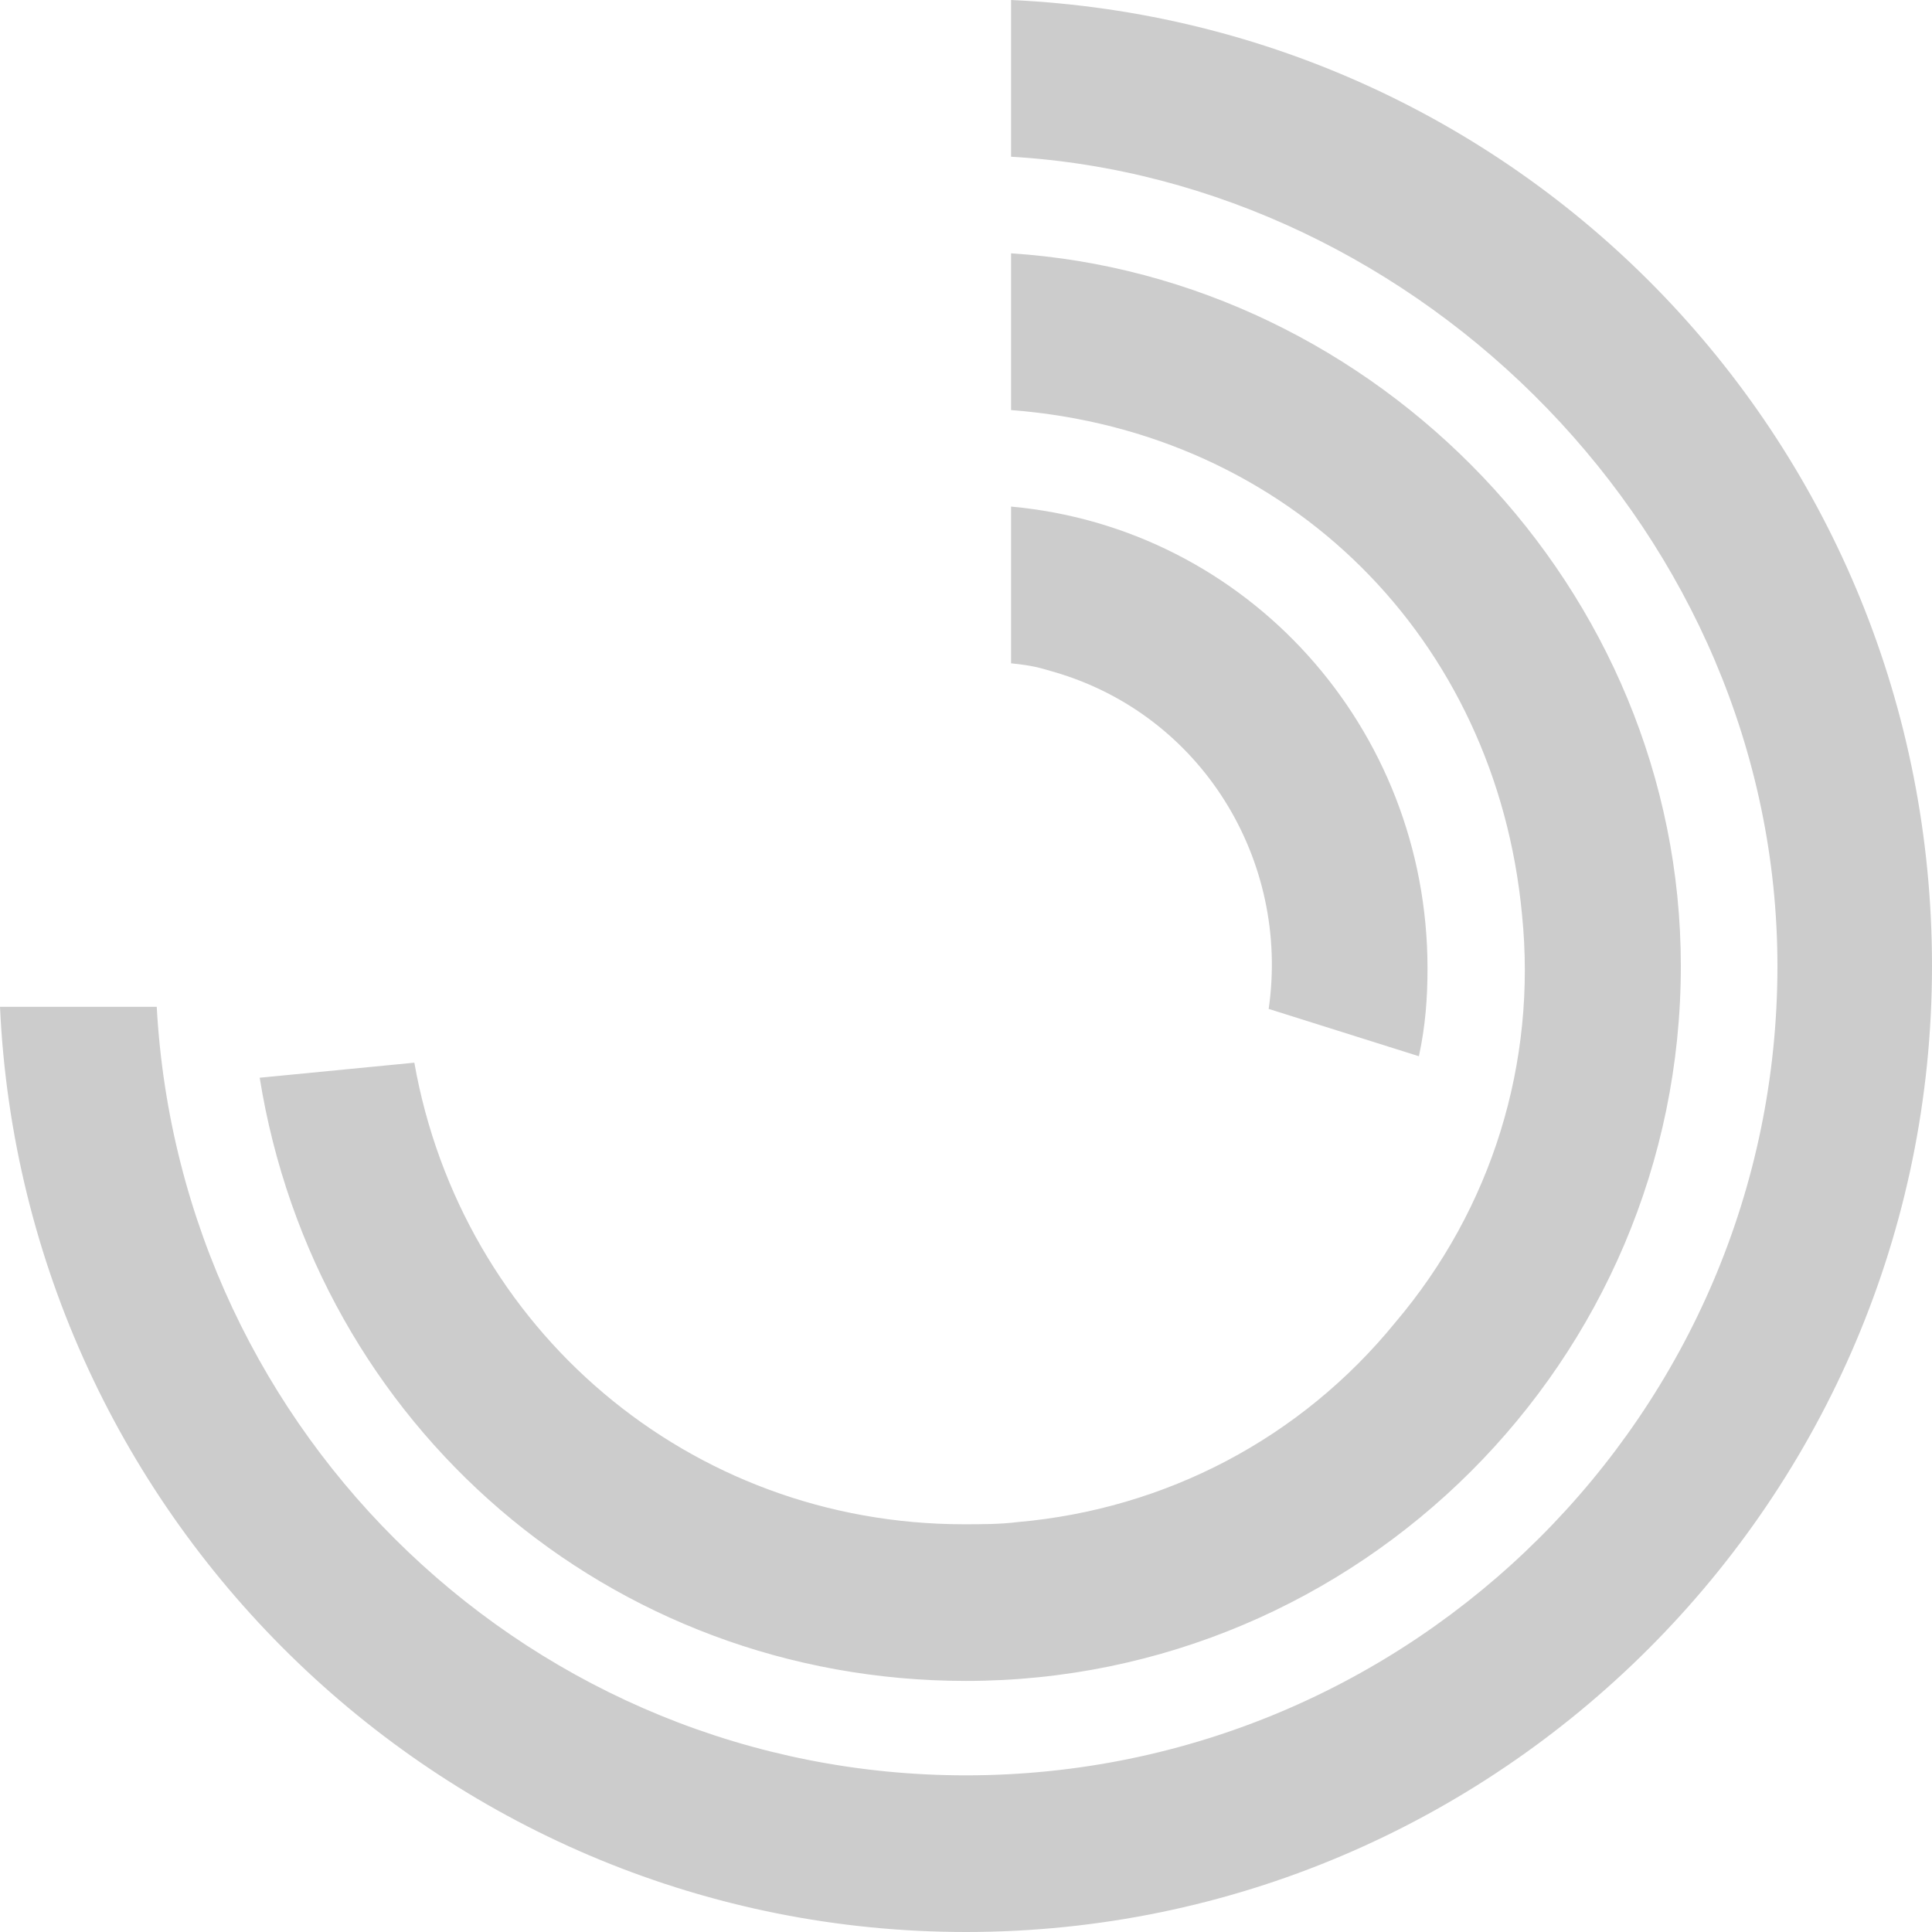 <?xml version="1.0" encoding="UTF-8" standalone="no"?>
<svg width="24px" height="24px" viewBox="0 0 24 24" version="1.1" xmlns="http://www.w3.org/2000/svg" xmlns:xlink="http://www.w3.org/1999/xlink">
    <!-- Generator: Sketch 41.2 (35397) - http://www.bohemiancoding.com/sketch -->
    <title>chart-radial-bar-24px</title>
    <desc>Created with Sketch.</desc>
    <defs></defs>
    <g id="Page-1" stroke="none" stroke-width="1" fill="none" fill-rule="evenodd">
        <g id="Style-Guide" transform="translate(-1804, -1224)" fill="#CCCCCC">
            <g id="Group-60" transform="translate(1721, 981)">
                <g id="chart-radial-bar" transform="translate(80, 240)">
                    <path d="M3,15.507 L4.947,15.507 C5.24,20.84 9.64,25.054 15,25.054 C20.547,25.054 25.08,20.547 25.08,15.001 C25.079,9.64 20.626,5.24 15.56,4.947 L15.56,3 C21.96,3.293 27,8.547 27,15 C27,21.614 21.614,27 15,27 C8.574,27 3.293,21.907 3,15.507 Z M15,23.881 C19.88,23.881 23.88,19.907 23.88,15 C23.879,10.307 20.093,6.44 15.56,6.147 L15.56,8.094 C19.026,8.361 21.586,10.947 21.907,14.361 C22.093,16.201 21.533,18.014 20.333,19.428 C19.16,20.868 17.48,21.747 15.64,21.908 C15.426,21.935 15.187,21.935 14.974,21.935 C11.56,21.935 8.733,19.508 8.147,16.201 L6.226,16.388 C6.919,20.707 10.574,23.881 15,23.881 Z M20.626,16.121 C20.707,15.747 20.733,15.401 20.733,15.028 C20.733,12.04 18.493,9.56 15.56,9.293 L15.56,11.24 C15.826,11.267 15.907,11.293 16.093,11.347 C17.933,11.881 19.026,13.694 18.76,15.533 L20.626,16.121 Z" id="chart-radial-bar-24px"></path>
                </g>
            </g>
        </g>
    </g>
</svg>